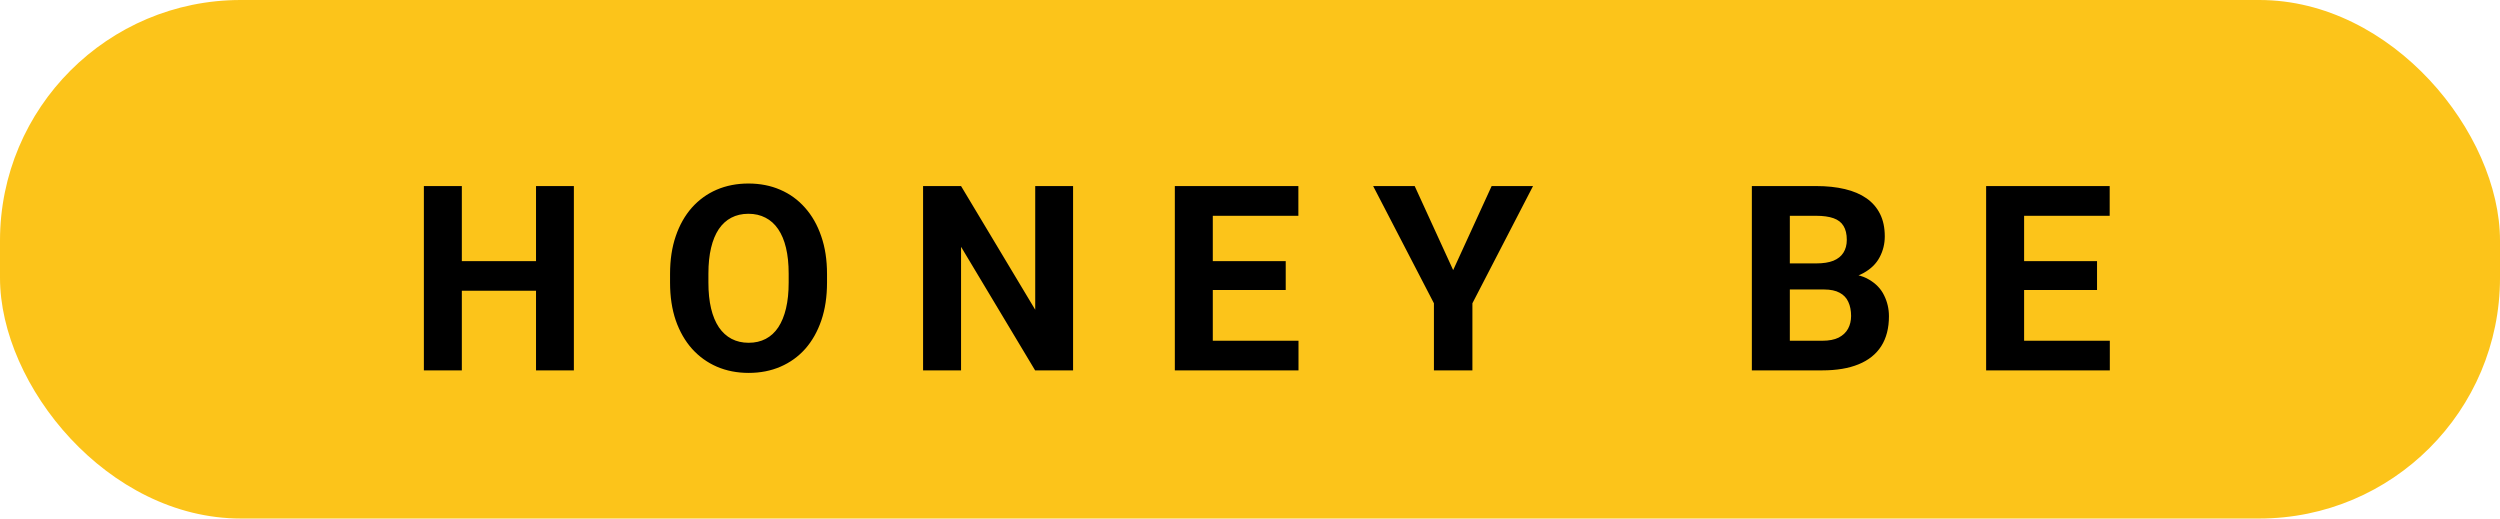 <svg width="135" height="28" viewBox="0 0 135 28" fill="none" xmlns="http://www.w3.org/2000/svg">
<rect width="135" height="28" rx="13" fill="#FCC41A"/>
<path d="M29.526 14.101V15.7H24.331V14.101H29.526ZM24.939 10.047V20H22.889V10.047H24.939ZM30.989 10.047V20H28.945V10.047H30.989ZM44.659 14.791V15.263C44.659 16.019 44.557 16.698 44.352 17.3C44.147 17.901 43.857 18.414 43.483 18.838C43.11 19.257 42.663 19.578 42.144 19.802C41.629 20.025 41.057 20.137 40.428 20.137C39.803 20.137 39.231 20.025 38.712 19.802C38.197 19.578 37.75 19.257 37.372 18.838C36.994 18.414 36.7 17.901 36.49 17.3C36.285 16.698 36.183 16.019 36.183 15.263V14.791C36.183 14.03 36.285 13.351 36.49 12.754C36.695 12.152 36.985 11.64 37.358 11.216C37.737 10.792 38.183 10.468 38.698 10.245C39.218 10.022 39.79 9.91 40.414 9.91C41.043 9.91 41.615 10.022 42.13 10.245C42.65 10.468 43.096 10.792 43.47 11.216C43.848 11.64 44.14 12.152 44.345 12.754C44.554 13.351 44.659 14.03 44.659 14.791ZM42.588 15.263V14.777C42.588 14.249 42.54 13.784 42.444 13.383C42.349 12.982 42.207 12.645 42.02 12.371C41.834 12.098 41.606 11.893 41.337 11.756C41.068 11.615 40.761 11.544 40.414 11.544C40.068 11.544 39.76 11.615 39.491 11.756C39.227 11.893 39.001 12.098 38.815 12.371C38.632 12.645 38.493 12.982 38.398 13.383C38.302 13.784 38.254 14.249 38.254 14.777V15.263C38.254 15.787 38.302 16.252 38.398 16.657C38.493 17.058 38.635 17.398 38.821 17.676C39.008 17.949 39.236 18.157 39.505 18.298C39.774 18.439 40.081 18.51 40.428 18.51C40.774 18.51 41.082 18.439 41.351 18.298C41.62 18.157 41.845 17.949 42.027 17.676C42.21 17.398 42.349 17.058 42.444 16.657C42.54 16.252 42.588 15.787 42.588 15.263ZM57.946 10.047V20H55.896L51.897 13.328V20H49.846V10.047H51.897L55.902 16.726V10.047H57.946ZM70.119 18.4V20H64.821V18.4H70.119ZM65.491 10.047V20H63.441V10.047H65.491ZM69.429 14.101V15.659H64.821V14.101H69.429ZM70.112 10.047V11.653H64.821V10.047H70.112ZM76.393 10.047L78.471 14.586L80.549 10.047H82.784L79.51 16.377V20H77.432V16.377L74.15 10.047H76.393ZM98.496 15.632H95.94L95.926 14.224H98.073C98.451 14.224 98.761 14.176 99.002 14.08C99.244 13.98 99.424 13.836 99.542 13.649C99.665 13.458 99.727 13.226 99.727 12.952C99.727 12.642 99.668 12.392 99.549 12.2C99.435 12.009 99.255 11.87 99.009 11.783C98.767 11.697 98.455 11.653 98.073 11.653H96.651V20H94.6V10.047H98.073C98.651 10.047 99.168 10.102 99.624 10.211C100.085 10.32 100.474 10.487 100.793 10.71C101.112 10.933 101.356 11.216 101.525 11.558C101.693 11.895 101.778 12.296 101.778 12.761C101.778 13.171 101.684 13.549 101.497 13.896C101.315 14.242 101.026 14.524 100.629 14.743C100.237 14.962 99.725 15.083 99.091 15.105L98.496 15.632ZM98.407 20H95.379L96.179 18.4H98.407C98.767 18.4 99.061 18.343 99.289 18.23C99.517 18.111 99.686 17.951 99.795 17.751C99.904 17.55 99.959 17.32 99.959 17.061C99.959 16.769 99.909 16.516 99.809 16.302C99.713 16.088 99.558 15.924 99.344 15.81C99.13 15.691 98.847 15.632 98.496 15.632H96.521L96.534 14.224H98.995L99.467 14.777C100.073 14.768 100.561 14.875 100.93 15.099C101.304 15.317 101.575 15.602 101.743 15.953C101.917 16.304 102.003 16.68 102.003 17.081C102.003 17.719 101.864 18.257 101.586 18.694C101.308 19.127 100.9 19.453 100.363 19.672C99.829 19.891 99.178 20 98.407 20ZM113.93 18.4V20H108.632V18.4H113.93ZM109.302 10.047V20H107.251V10.047H109.302ZM113.24 14.101V15.659H108.632V14.101H113.24ZM113.923 10.047V11.653H108.632V10.047H113.923Z" fill="black"/>
</svg>
